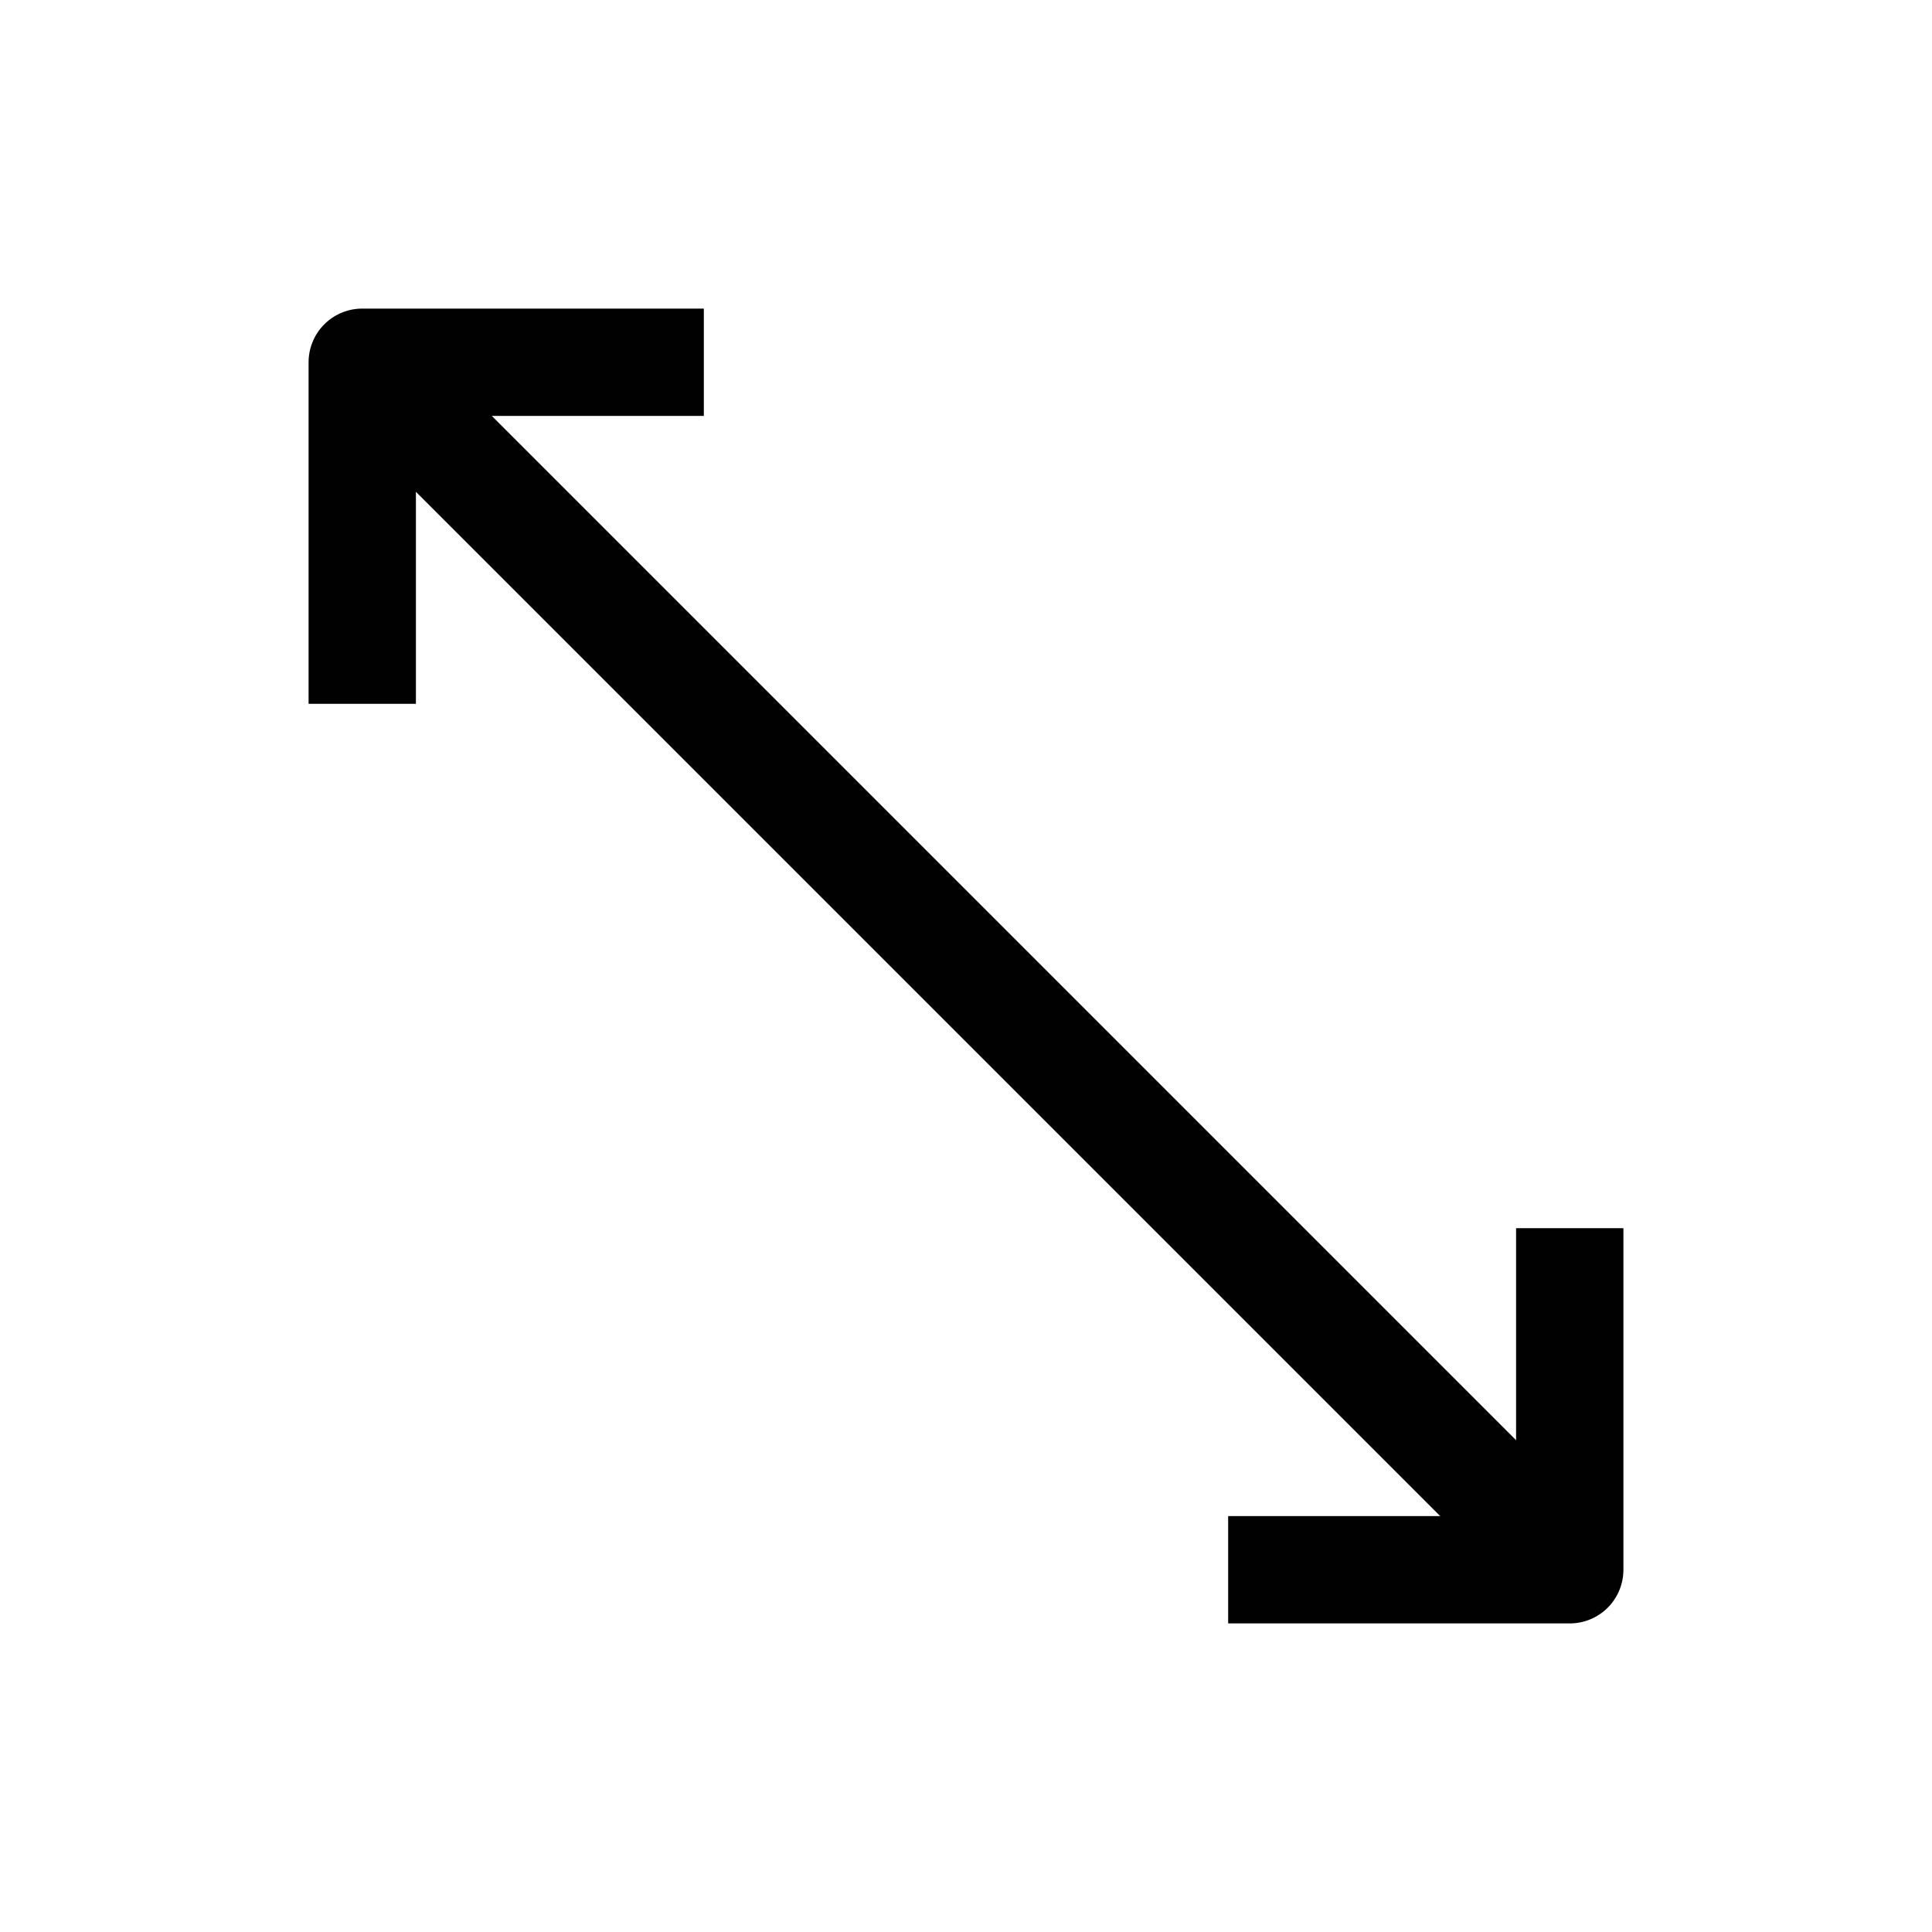 <?xml version="1.0" encoding="UTF-8"?>
<svg id="arrow-diagonal-tl-br" xmlns="http://www.w3.org/2000/svg" viewBox="0 0 72 72">
  <line x1="13.5" y1="13.5" x2="58.5" y2="58.5" style="fill: none; stroke: #010101; stroke-linejoin: round; stroke-width: 4px;"/>
  <polyline points="26.23 13.5 13.5 13.5 13.5 26.23" style="fill: none; stroke: #010101; stroke-linejoin: round; stroke-width: 4px;"/>
  <polyline points="45.77 58.5 58.5 58.5 58.5 45.77" style="fill: none; stroke: #010101; stroke-linejoin: round; stroke-width: 4px;"/>
</svg>
